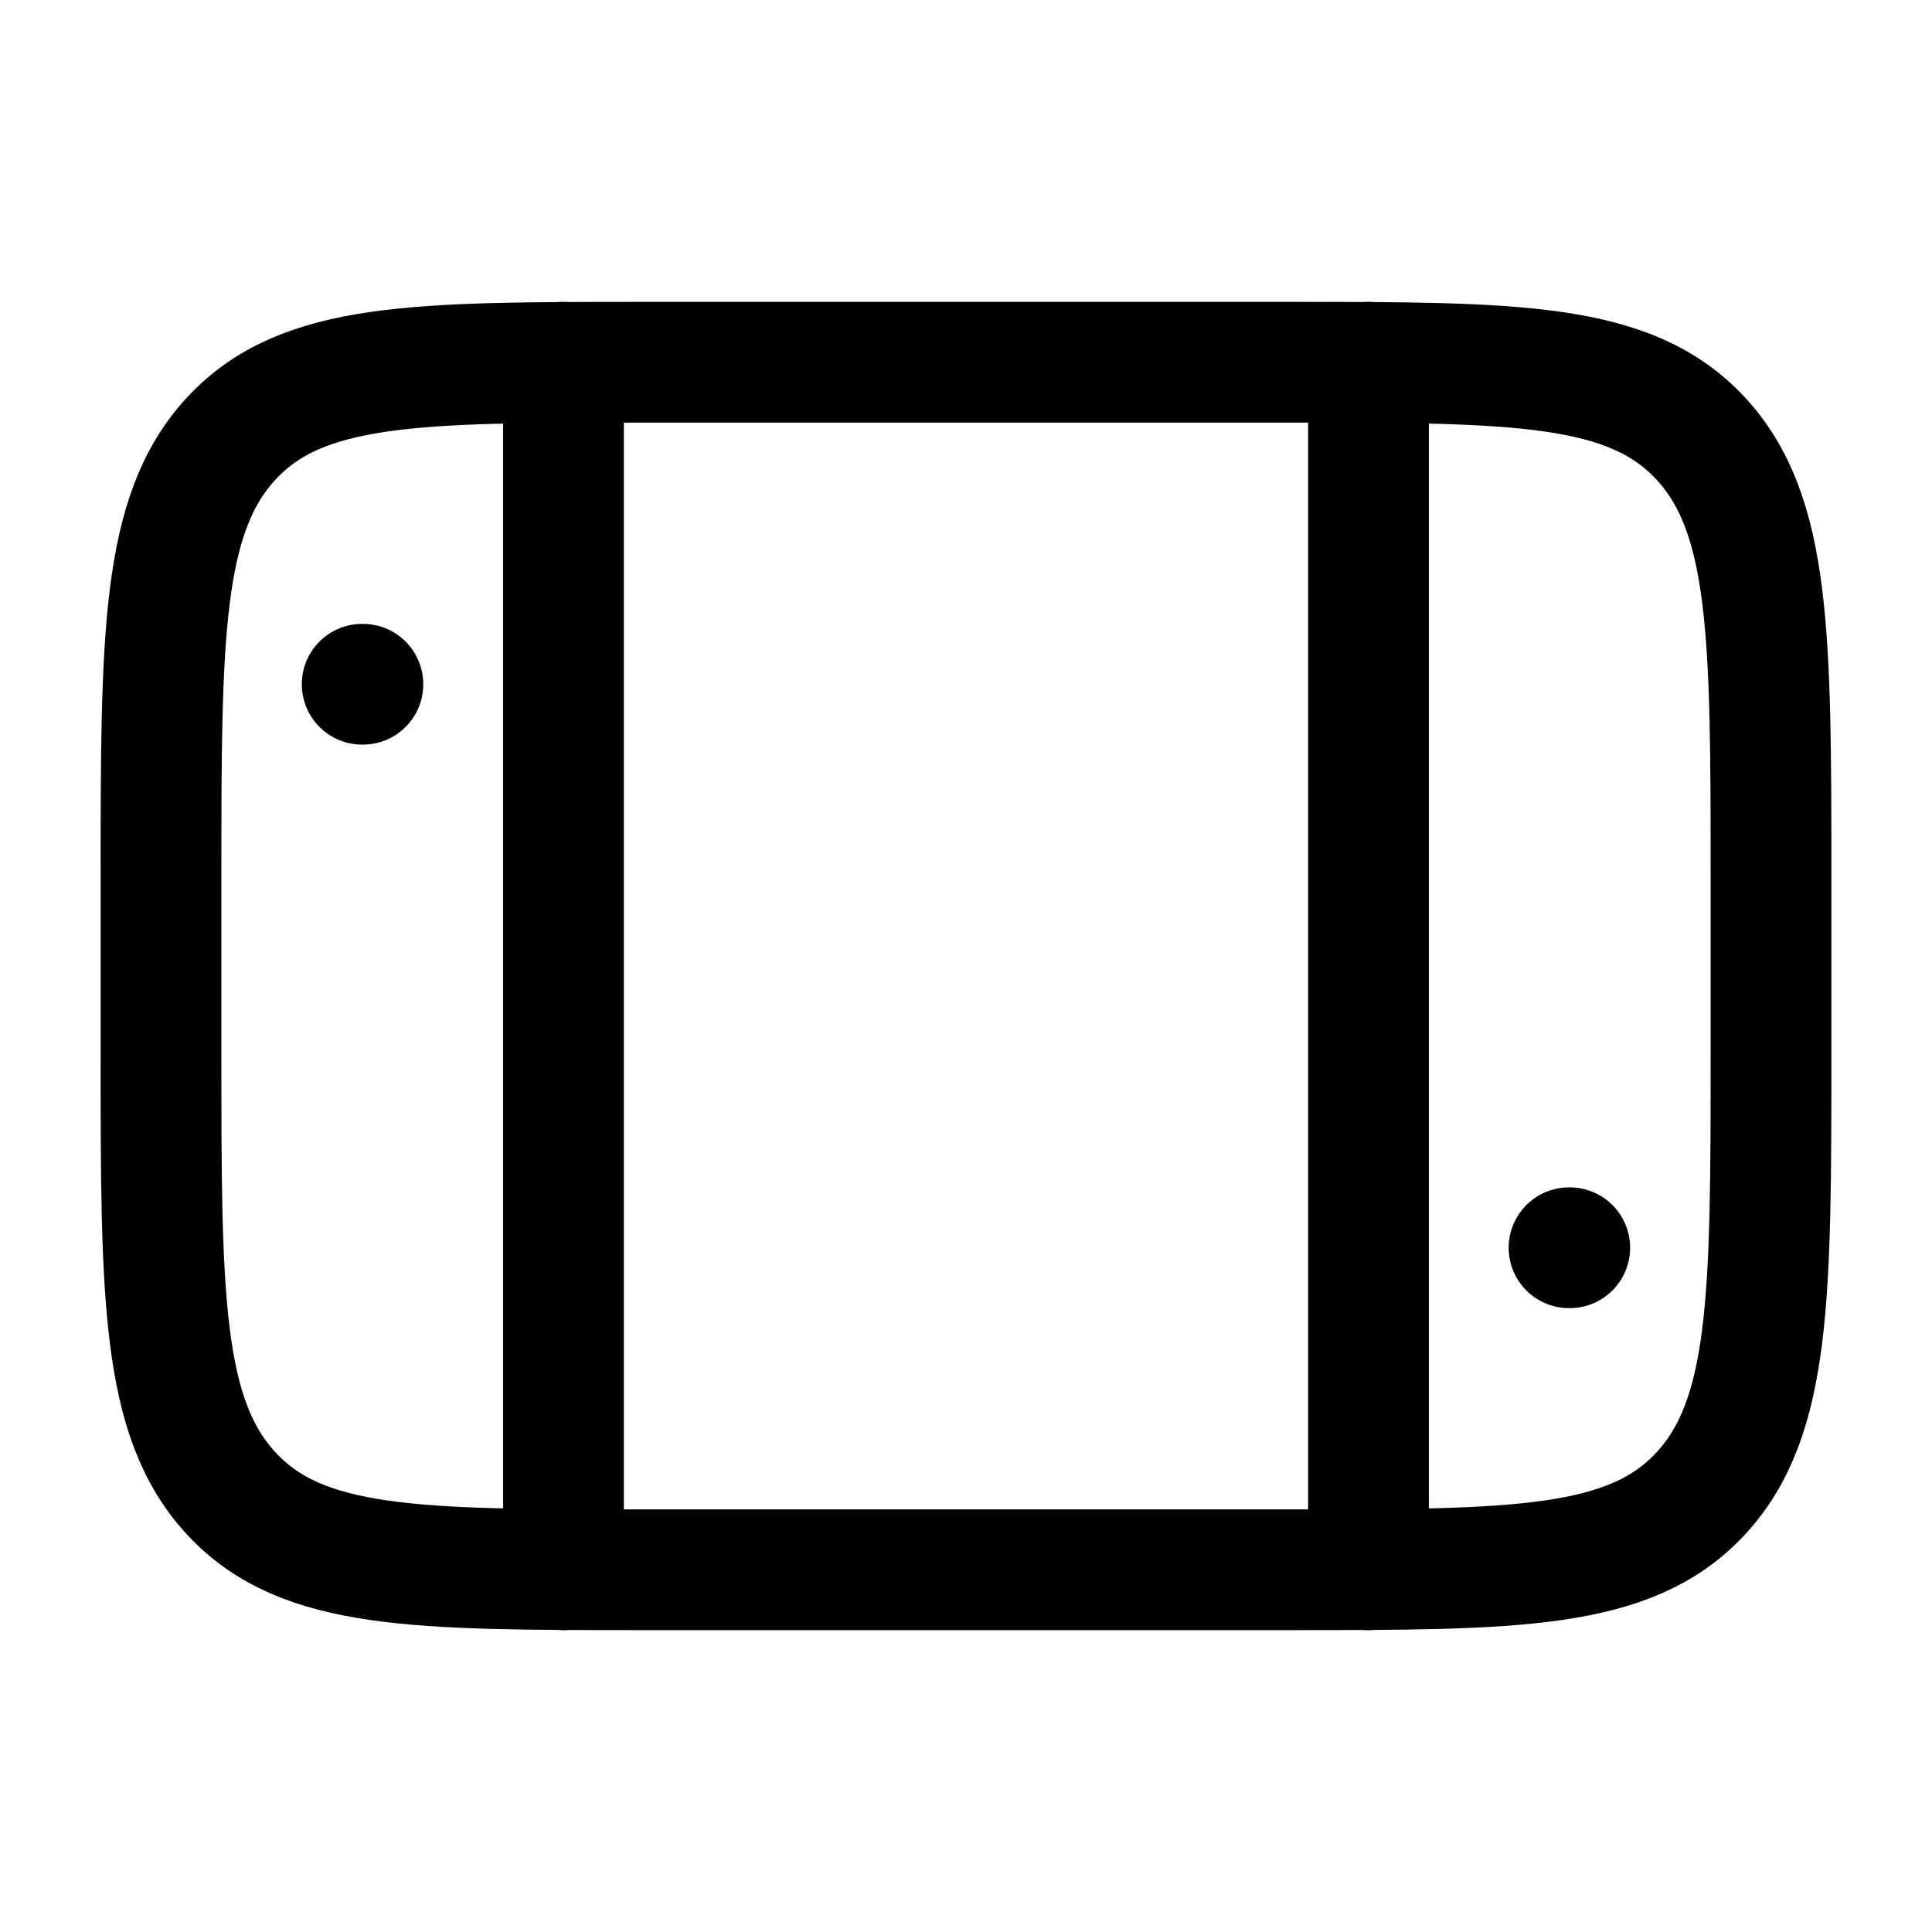 <svg xmlns="http://www.w3.org/2000/svg" width="24" height="24" viewBox="0 0 24 24" fill="none" stroke-width="1.5" stroke-linecap="round" stroke-linejoin="round" color="currentColor"><path d="M16 19.5H8C5.172 19.5 3.757 19.5 2.879 18.559C2 17.617 2 16.102 2 13.071V10.929C2 7.898 2 6.383 2.879 5.441C3.757 4.5 5.172 4.5 8 4.5H16C18.828 4.5 20.243 4.5 21.121 5.441C22 6.383 22 7.898 22 10.929V13.071C22 16.102 22 17.617 21.121 18.559C20.243 19.5 18.828 19.5 16 19.5Z" stroke="currentColor"></path><path d="M17 4.5V19.5" stroke="currentColor"></path><path d="M7 4.5V19.5" stroke="currentColor"></path><path d="M19.5 15.5L19.491 15.5" stroke="currentColor"></path><path d="M4.508 8.5L4.499 8.5" stroke="currentColor"></path></svg>
